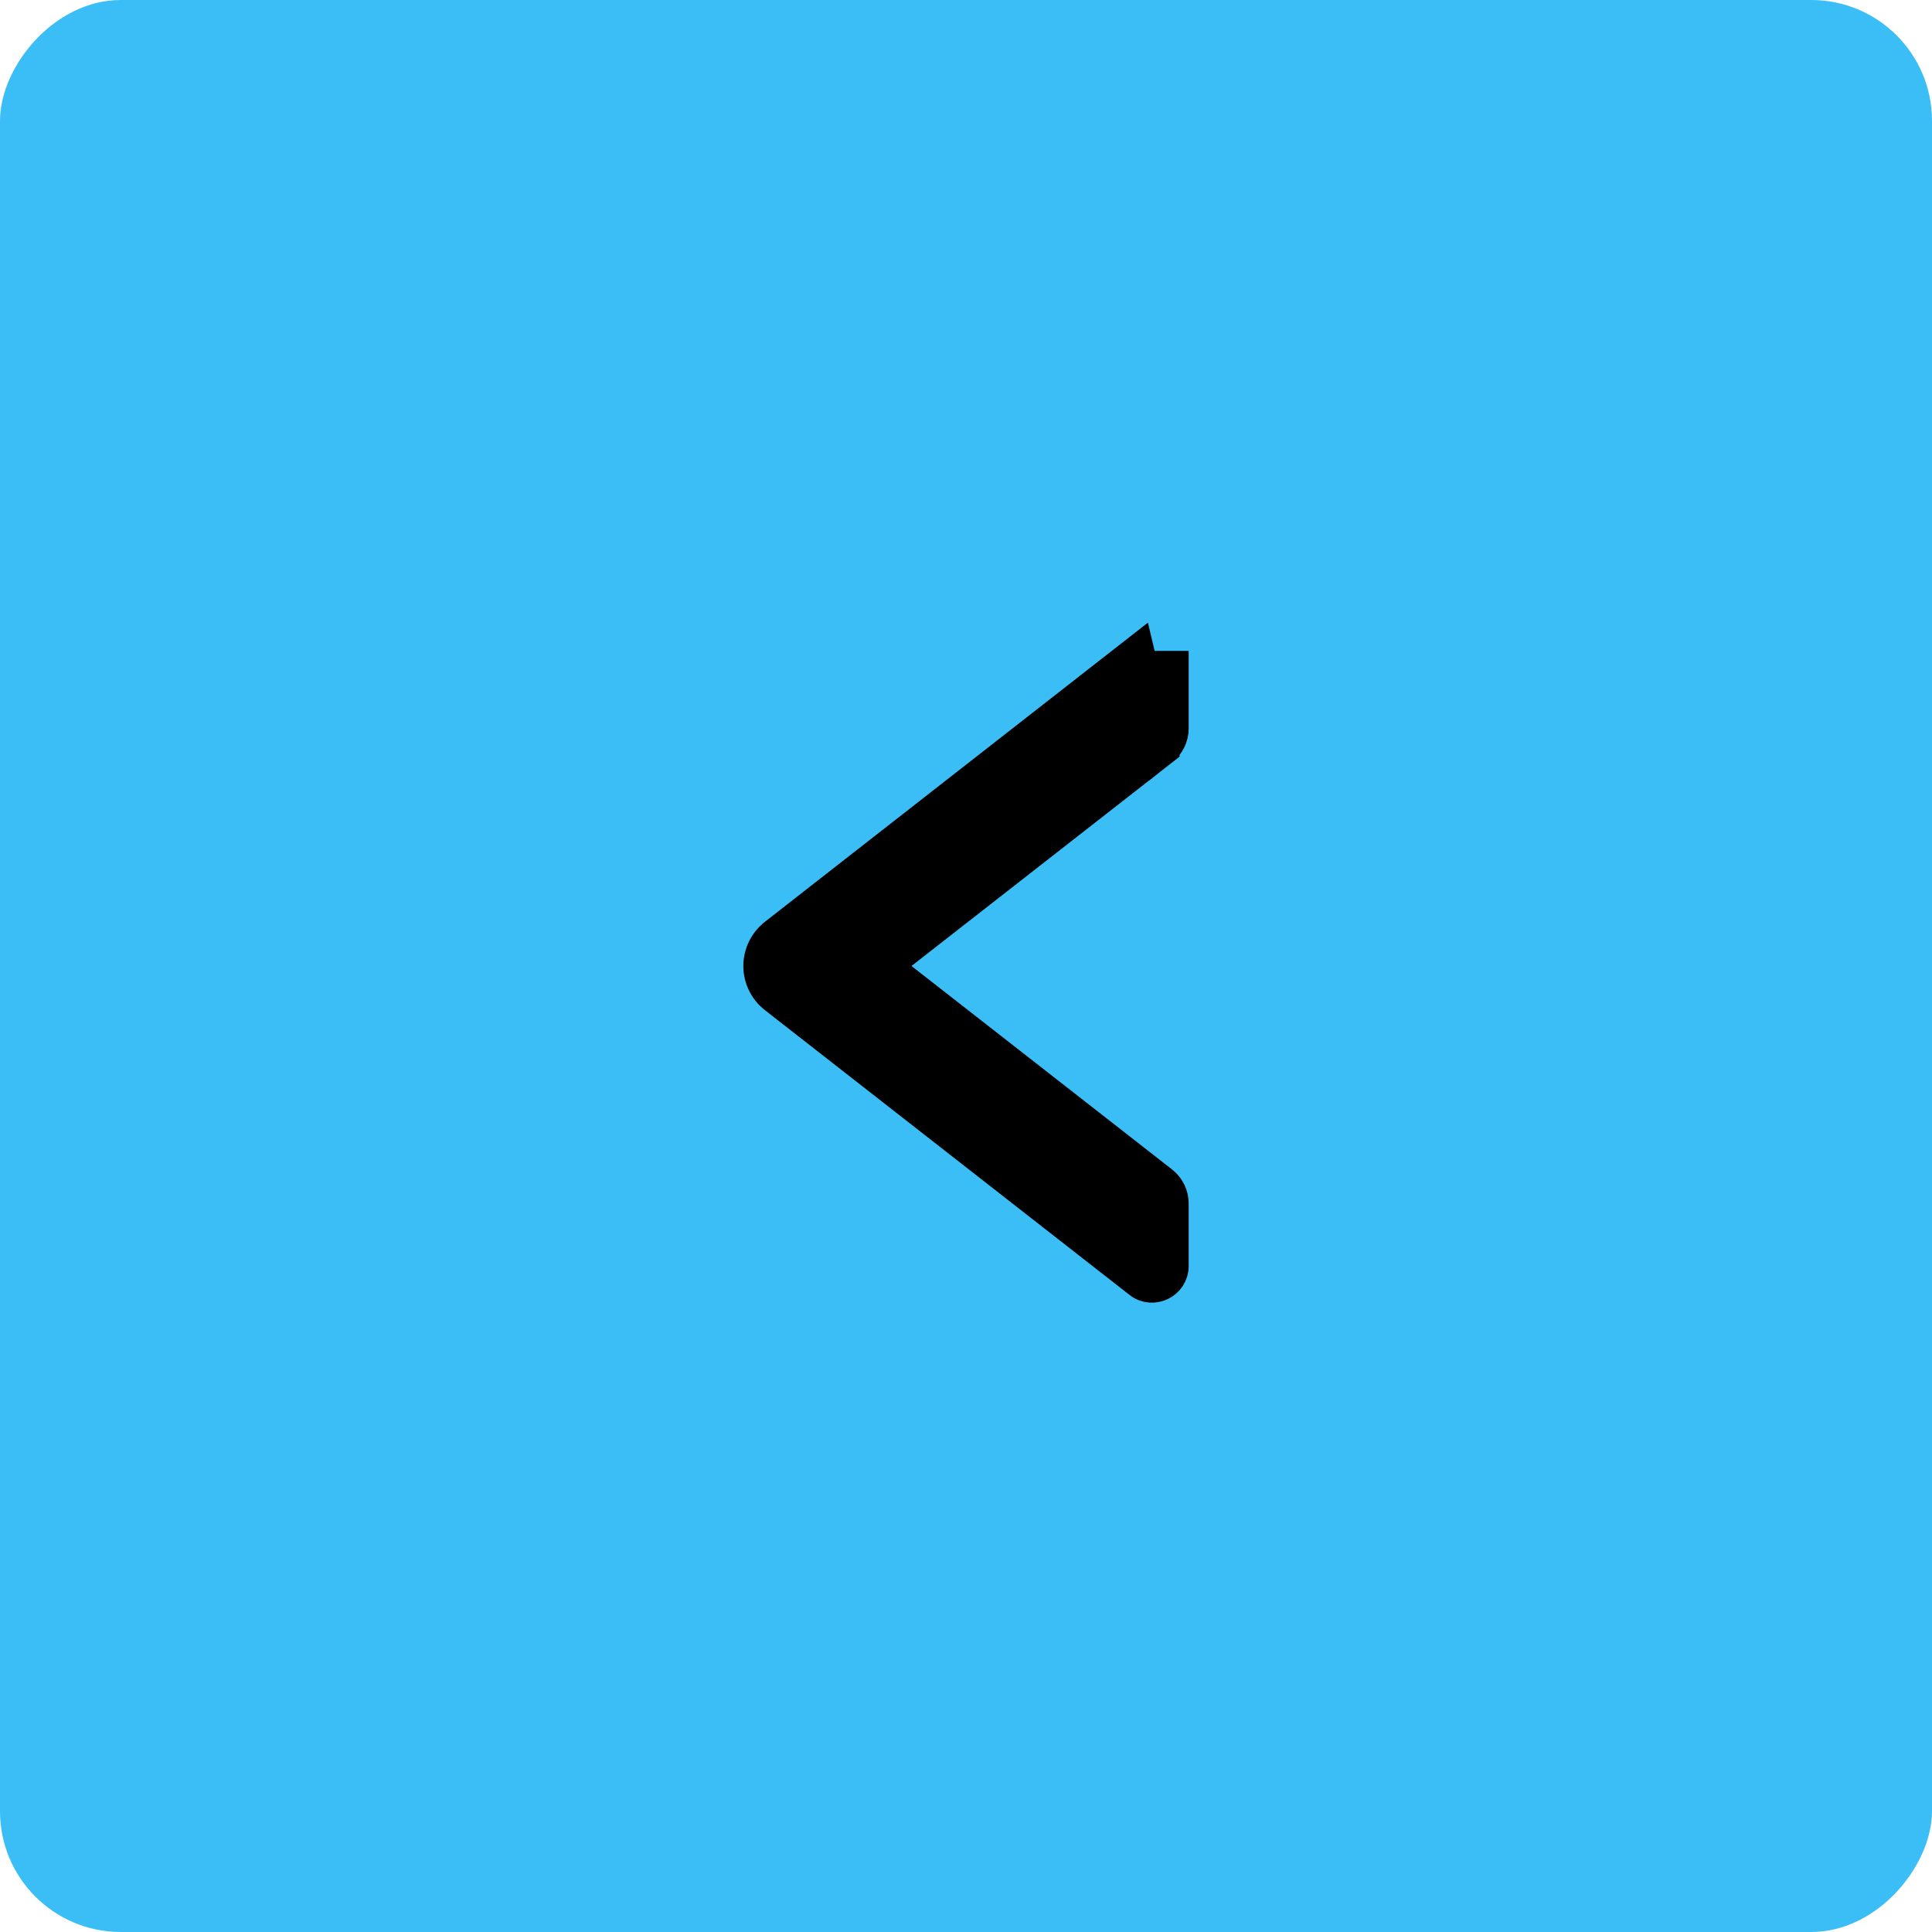 <svg width="32" height="32" viewBox="0 0 32 32" fill="none" xmlns="http://www.w3.org/2000/svg">
<rect width="32" height="32" rx="2" transform="matrix(-1 0 0 1 32 0)" fill="#3BBEF6"/>
<path d="M19.261 12.431L19.261 12.431C19.371 12.344 19.438 12.209 19.438 12.066L19.438 11.031V11.031H19.188L19.261 12.431ZM19.261 12.431L19.26 12.432M19.261 12.431L19.26 12.432M19.26 12.432L14.691 16L19.258 19.566C19.259 19.567 19.259 19.567 19.259 19.567C19.375 19.657 19.438 19.794 19.438 19.933L19.438 20.969C19.438 21.267 19.094 21.433 18.86 21.25C18.86 21.25 18.86 21.249 18.86 21.249L12.823 16.534C12.823 16.534 12.823 16.534 12.823 16.534C12.742 16.471 12.676 16.39 12.631 16.297C12.586 16.205 12.562 16.103 12.562 16C12.562 15.897 12.586 15.795 12.631 15.702C12.676 15.61 12.742 15.529 12.823 15.465C12.823 15.465 12.823 15.465 12.823 15.465L18.86 10.75L19.26 12.432Z" fill="black" stroke="black" stroke-width="0.5"/>
</svg>
